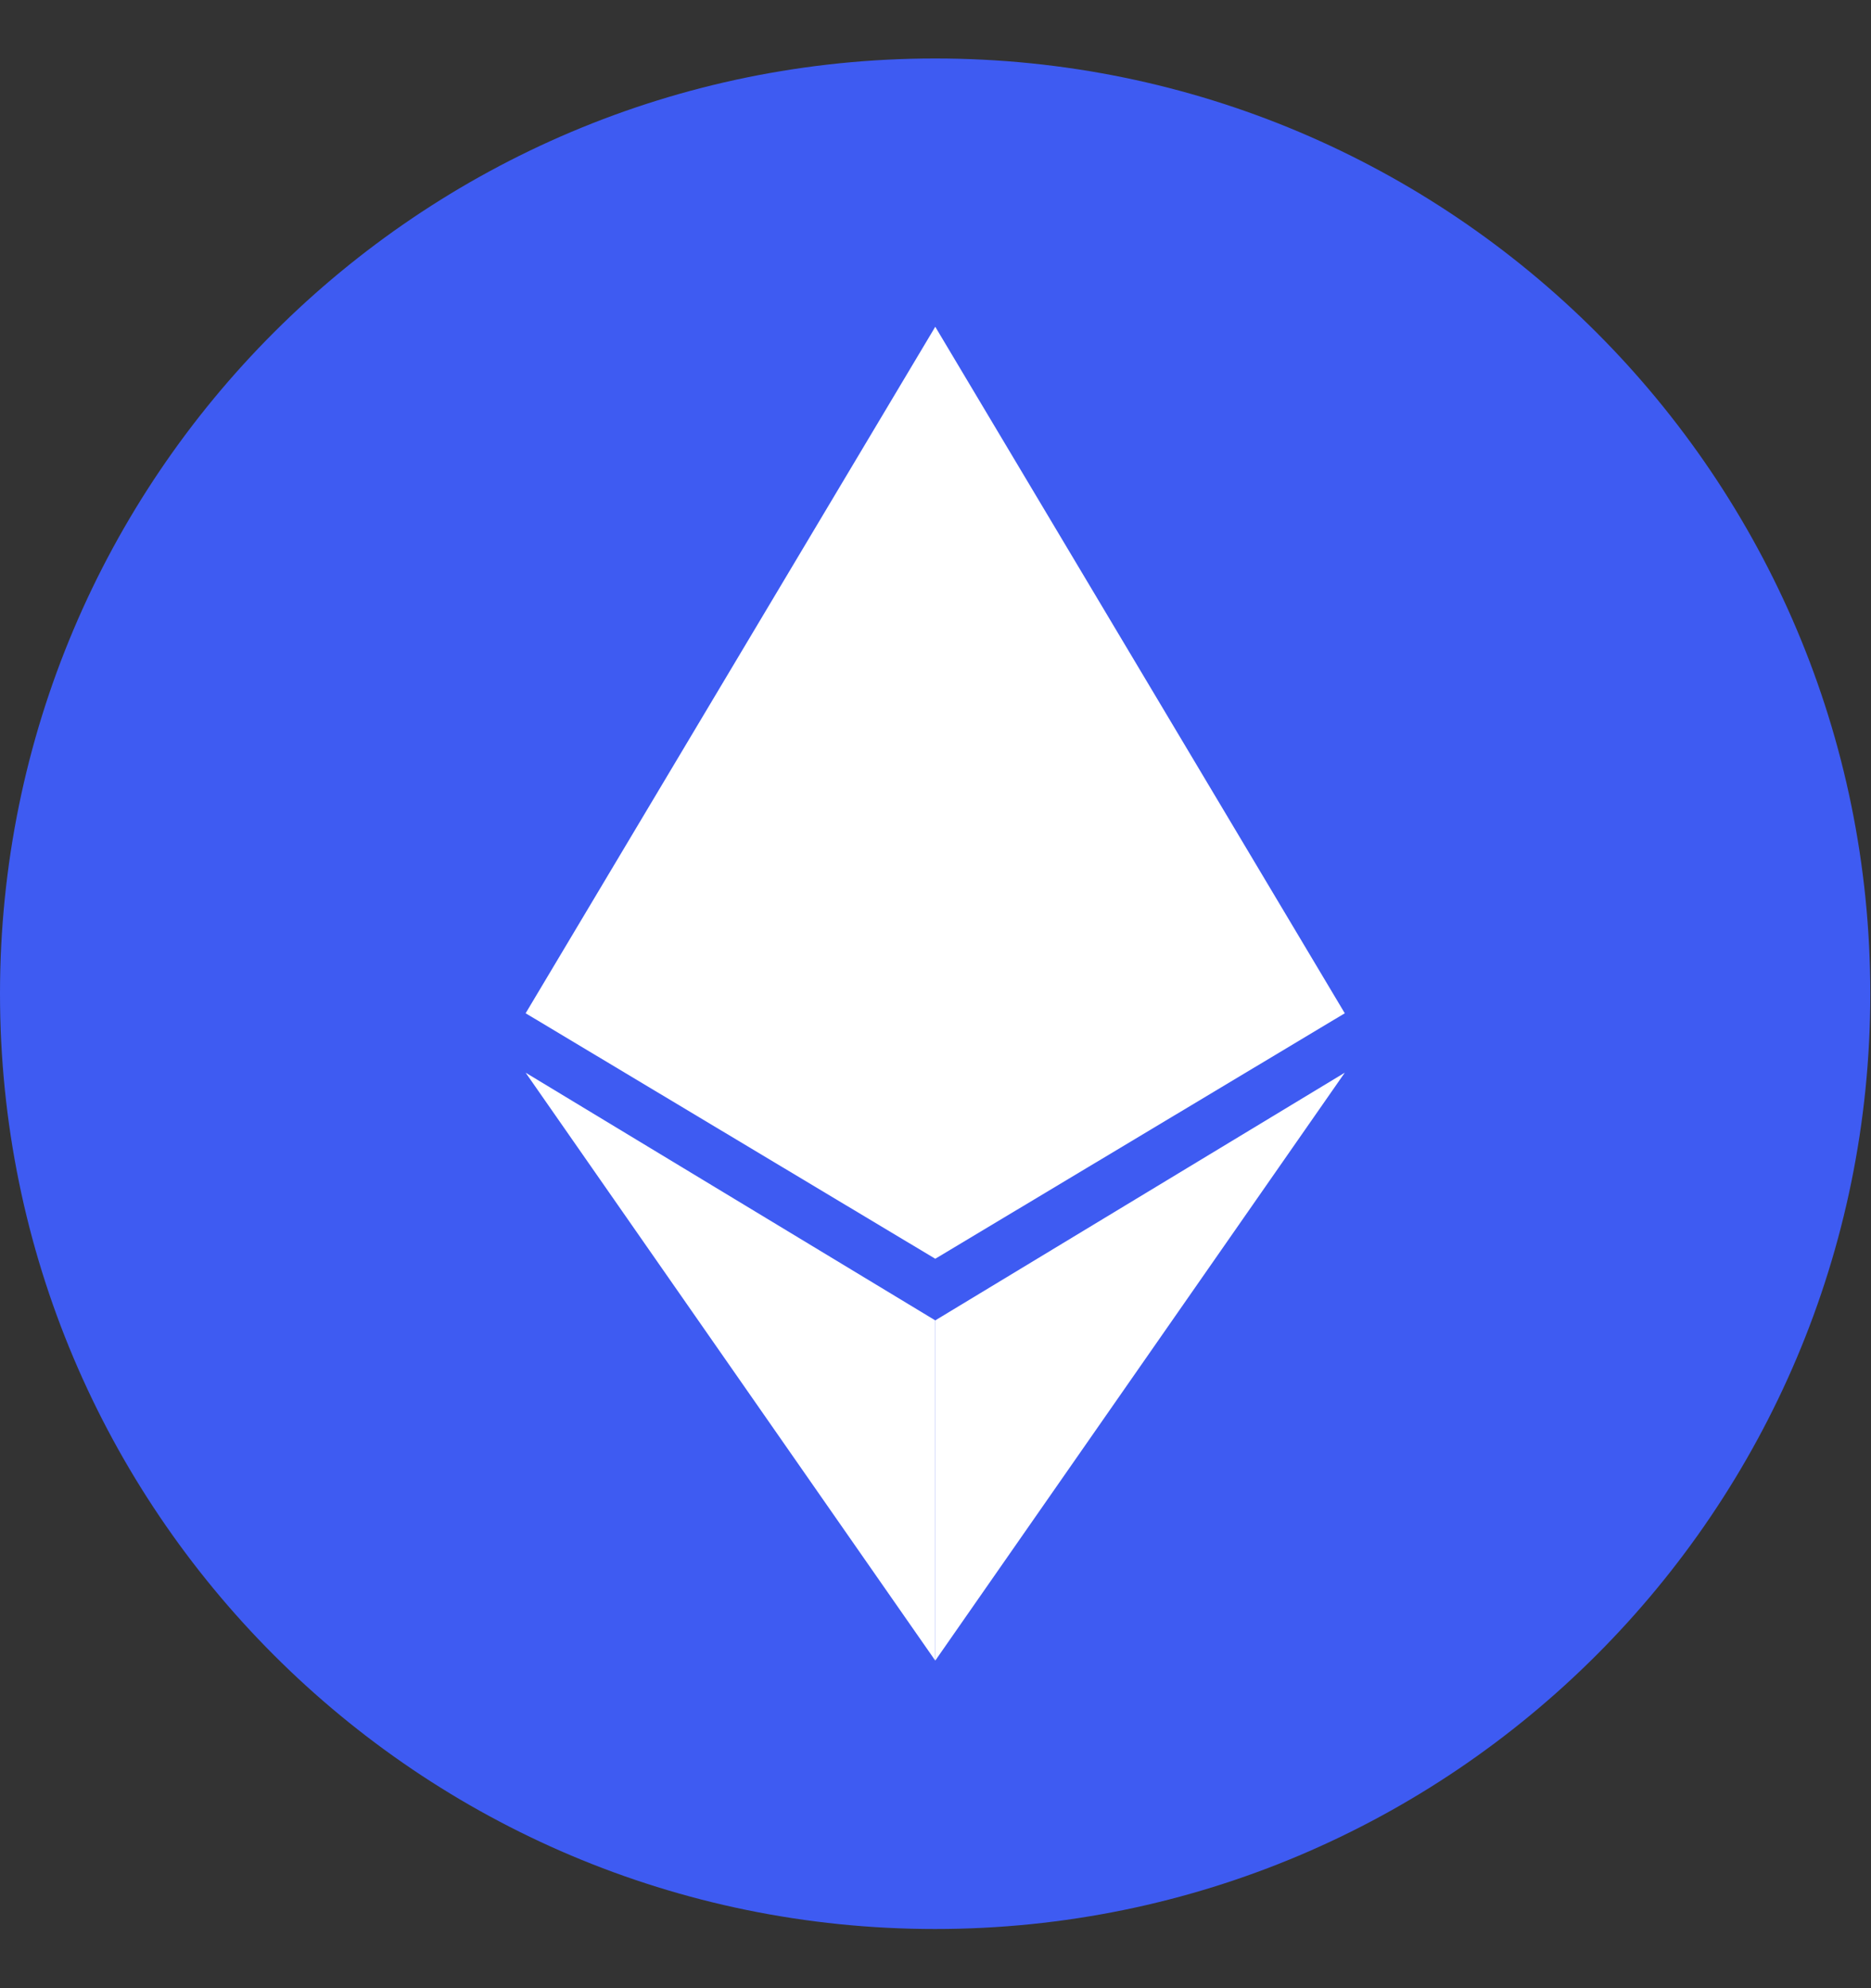 <svg width="16" height="17" viewBox="0 0 16 17" fill="none" xmlns="http://www.w3.org/2000/svg">
<rect x="0" y="0" width="16" height="17" fill="#333333" stroke="none"/>
<g id="Frame 651" clip-path="url(#clip0_23_18557)">
<path id="Vector" d="M7.997 0.5C12.414 0.5 15.994 4.08 15.994 8.497C15.994 12.914 12.414 16.494 7.997 16.494C3.58 16.494 0 12.914 0 8.497C0 4.08 3.581 0.5 7.997 0.5Z" fill="#3E5BF2"/>
<path id="Vector_2" d="M7.998 2.794V10.763L11.5 8.664L7.998 2.794ZM7.998 14.199L11.5 9.172L7.998 11.29V14.199ZM7.998 2.794V10.763L4.495 8.664L7.998 2.794Z" fill="white"/>
<path id="Vector_3" d="M7.998 11.29V14.199L4.495 9.172L7.998 11.29Z" fill="white"/>
</g>
<defs>
<clipPath id="clip0_23_18557">
<rect width="16" height="16" fill="white" transform="translate(0 0.5)"/>
</clipPath>
</defs>
</svg>
